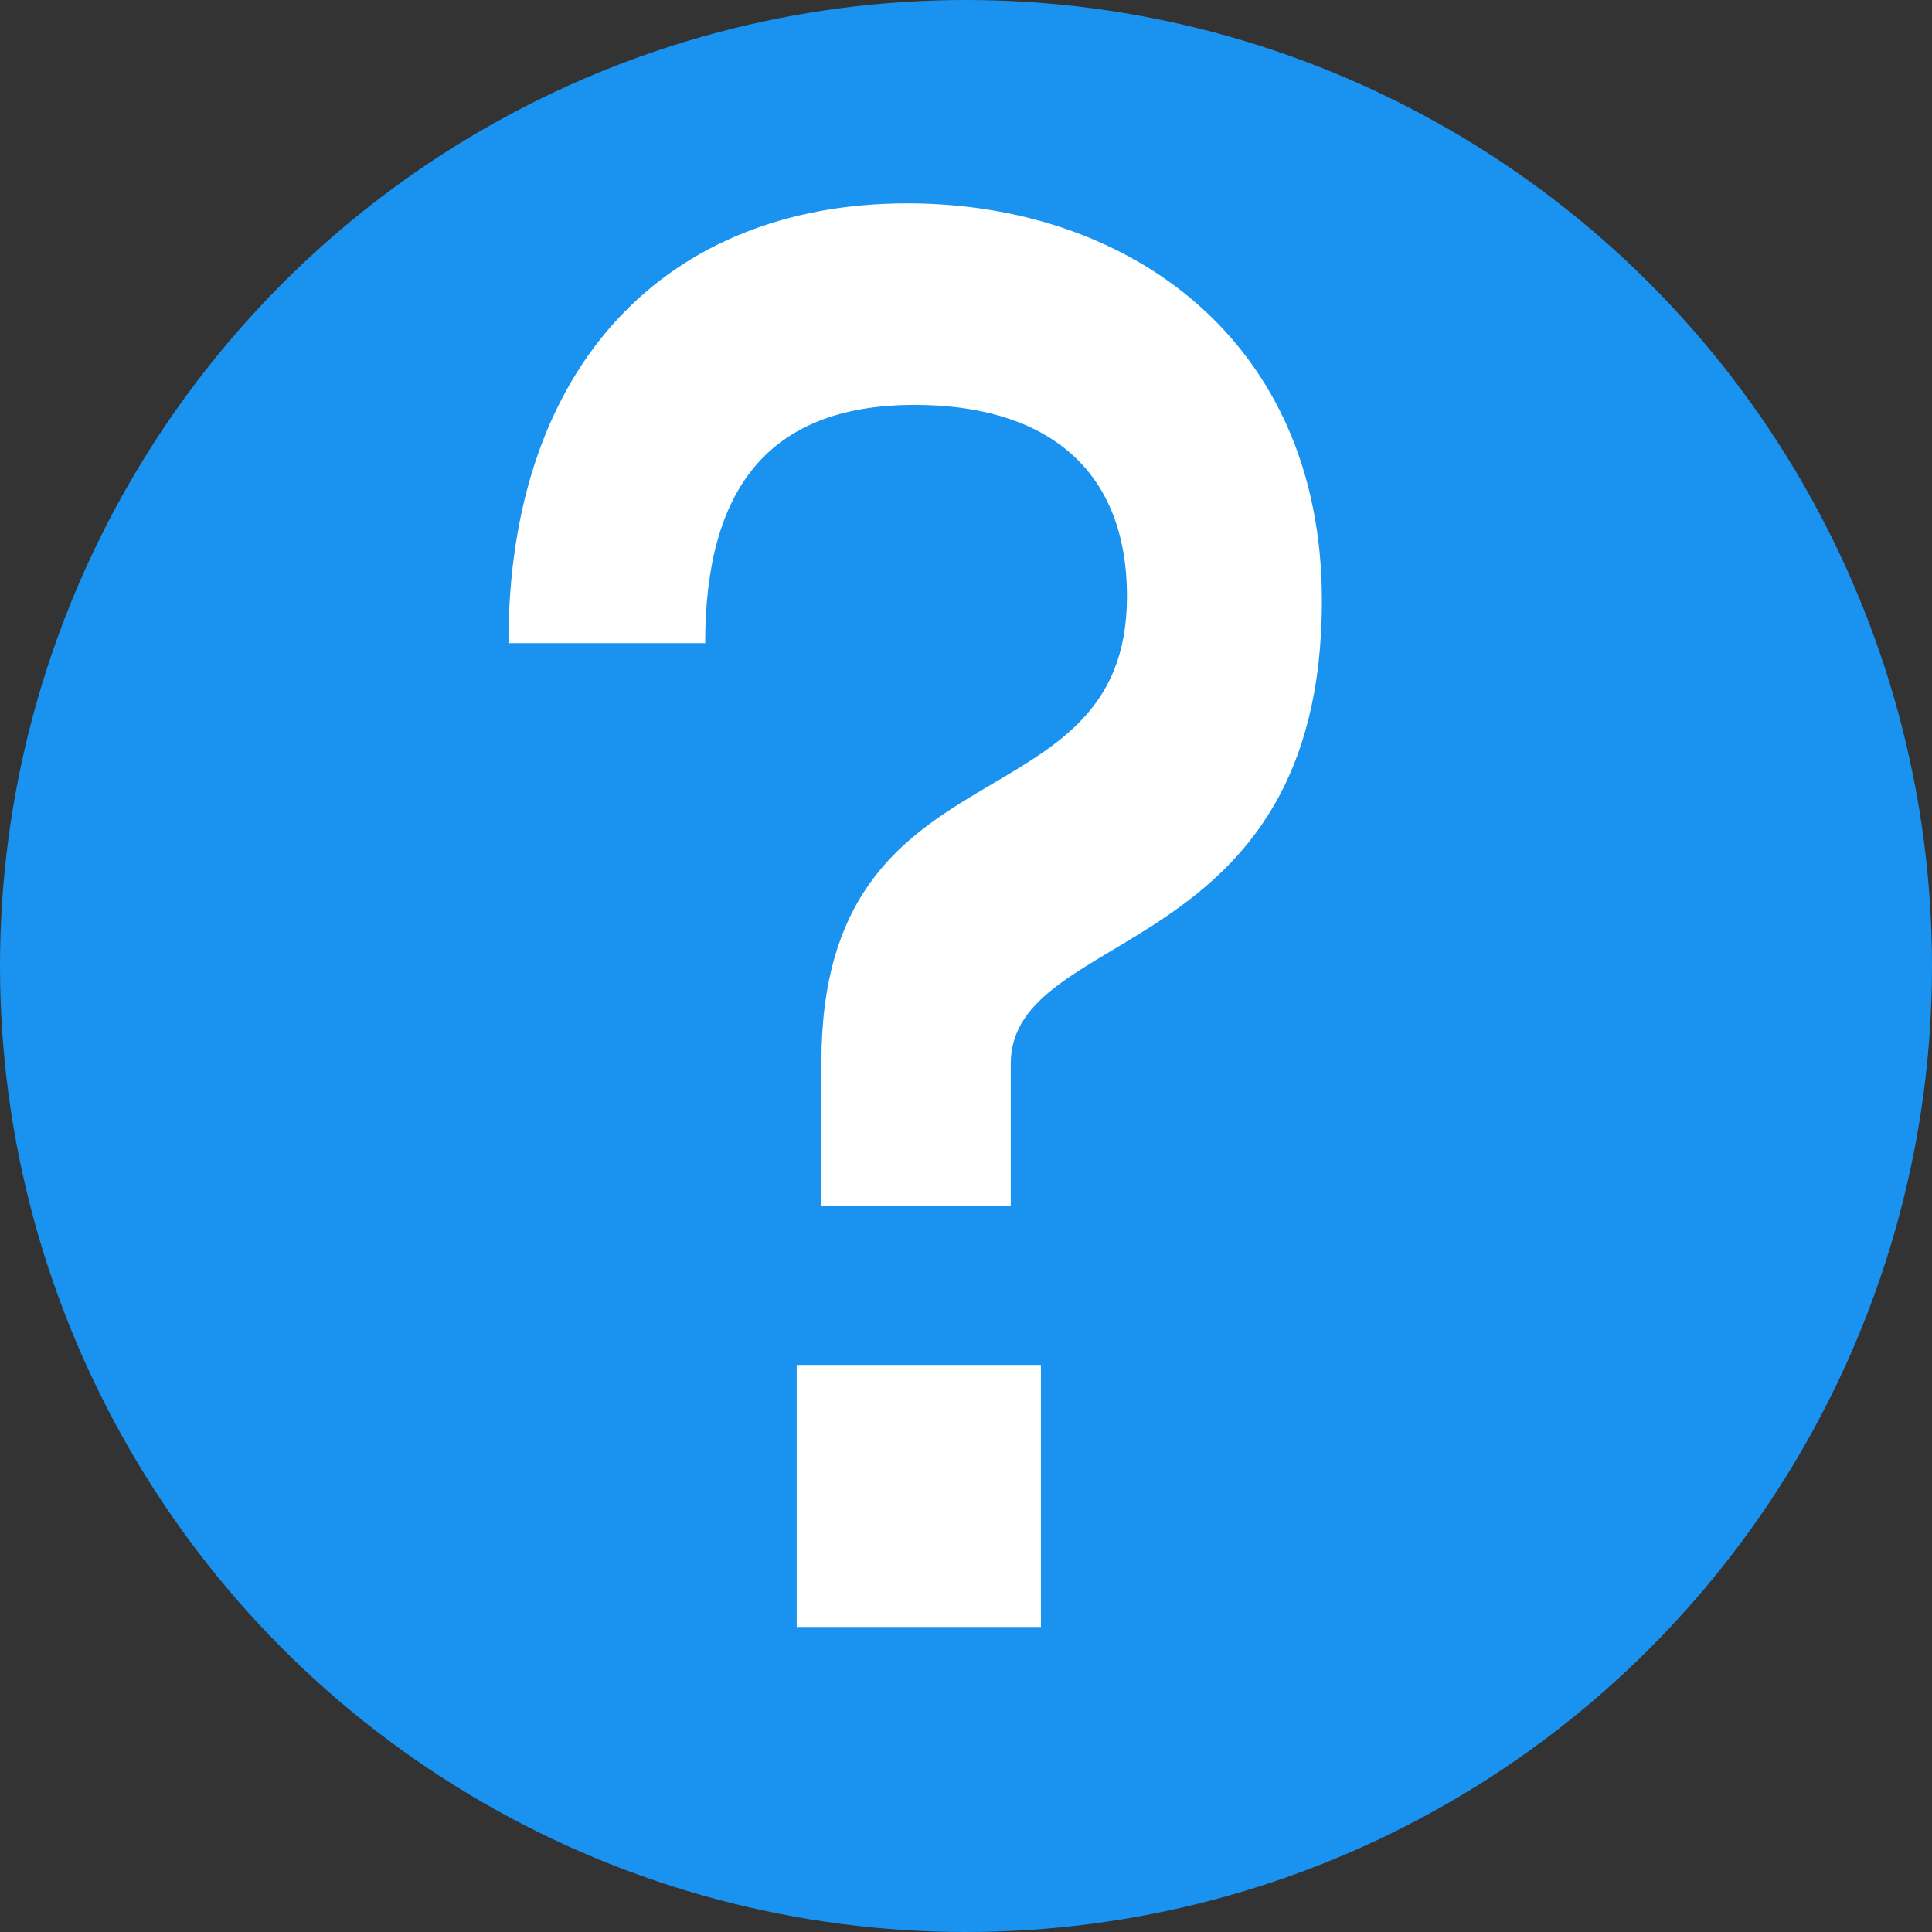 <?xml version="1.0" encoding="UTF-8"?>
<svg width="19px" height="19px" viewBox="0 0 19 19" version="1.1" xmlns="http://www.w3.org/2000/svg" xmlns:xlink="http://www.w3.org/1999/xlink">
    <rect x="0" y="0" width="19" height="19" fill="#333333" stroke="none"/>
    <!-- Generator: Sketch 51.2 (57519) - http://www.bohemiancoding.com/sketch -->
    <title>help-icon</title>
    <desc>Created with Sketch.</desc>
    <defs></defs>
    <g id="Symbols" stroke="none" stroke-width="1" fill="none" fill-rule="evenodd">
        <g id="Header" transform="translate(-1078, -16)" fill-rule="nonzero">
            <g transform="translate(0, -7)" id="Secondary-menu">
                <g transform="translate(1078, 7)">
                    <g id="help-icon" transform="translate(0, 16)">
                        <circle id="Oval" fill="#1993EF" cx="9.5" cy="9.5" r="9.5"></circle>
                        <path d="M8.078,10.445 C8.078,7.223 11.083,8.18 11.083,5.866 C11.083,4.568 10.237,3.982 8.996,3.982 C7.547,3.982 6.935,4.821 6.935,6.325 L5,6.325 C5,3.582 6.566,2 8.924,2 C11.101,2 13,3.347 13,5.905 C13,9.478 9.94,9.098 9.94,10.464 L9.94,11.861 L8.078,11.861 L8.078,10.445 L8.078,10.445 Z M7.835,13.423 L10.237,13.423 L10.237,16 L7.835,16 L7.835,13.423 L7.835,13.423 Z" id="Shape" fill="#FFFFFF"></path>
                    </g>
                </g>
            </g>
        </g>
    </g>
</svg>